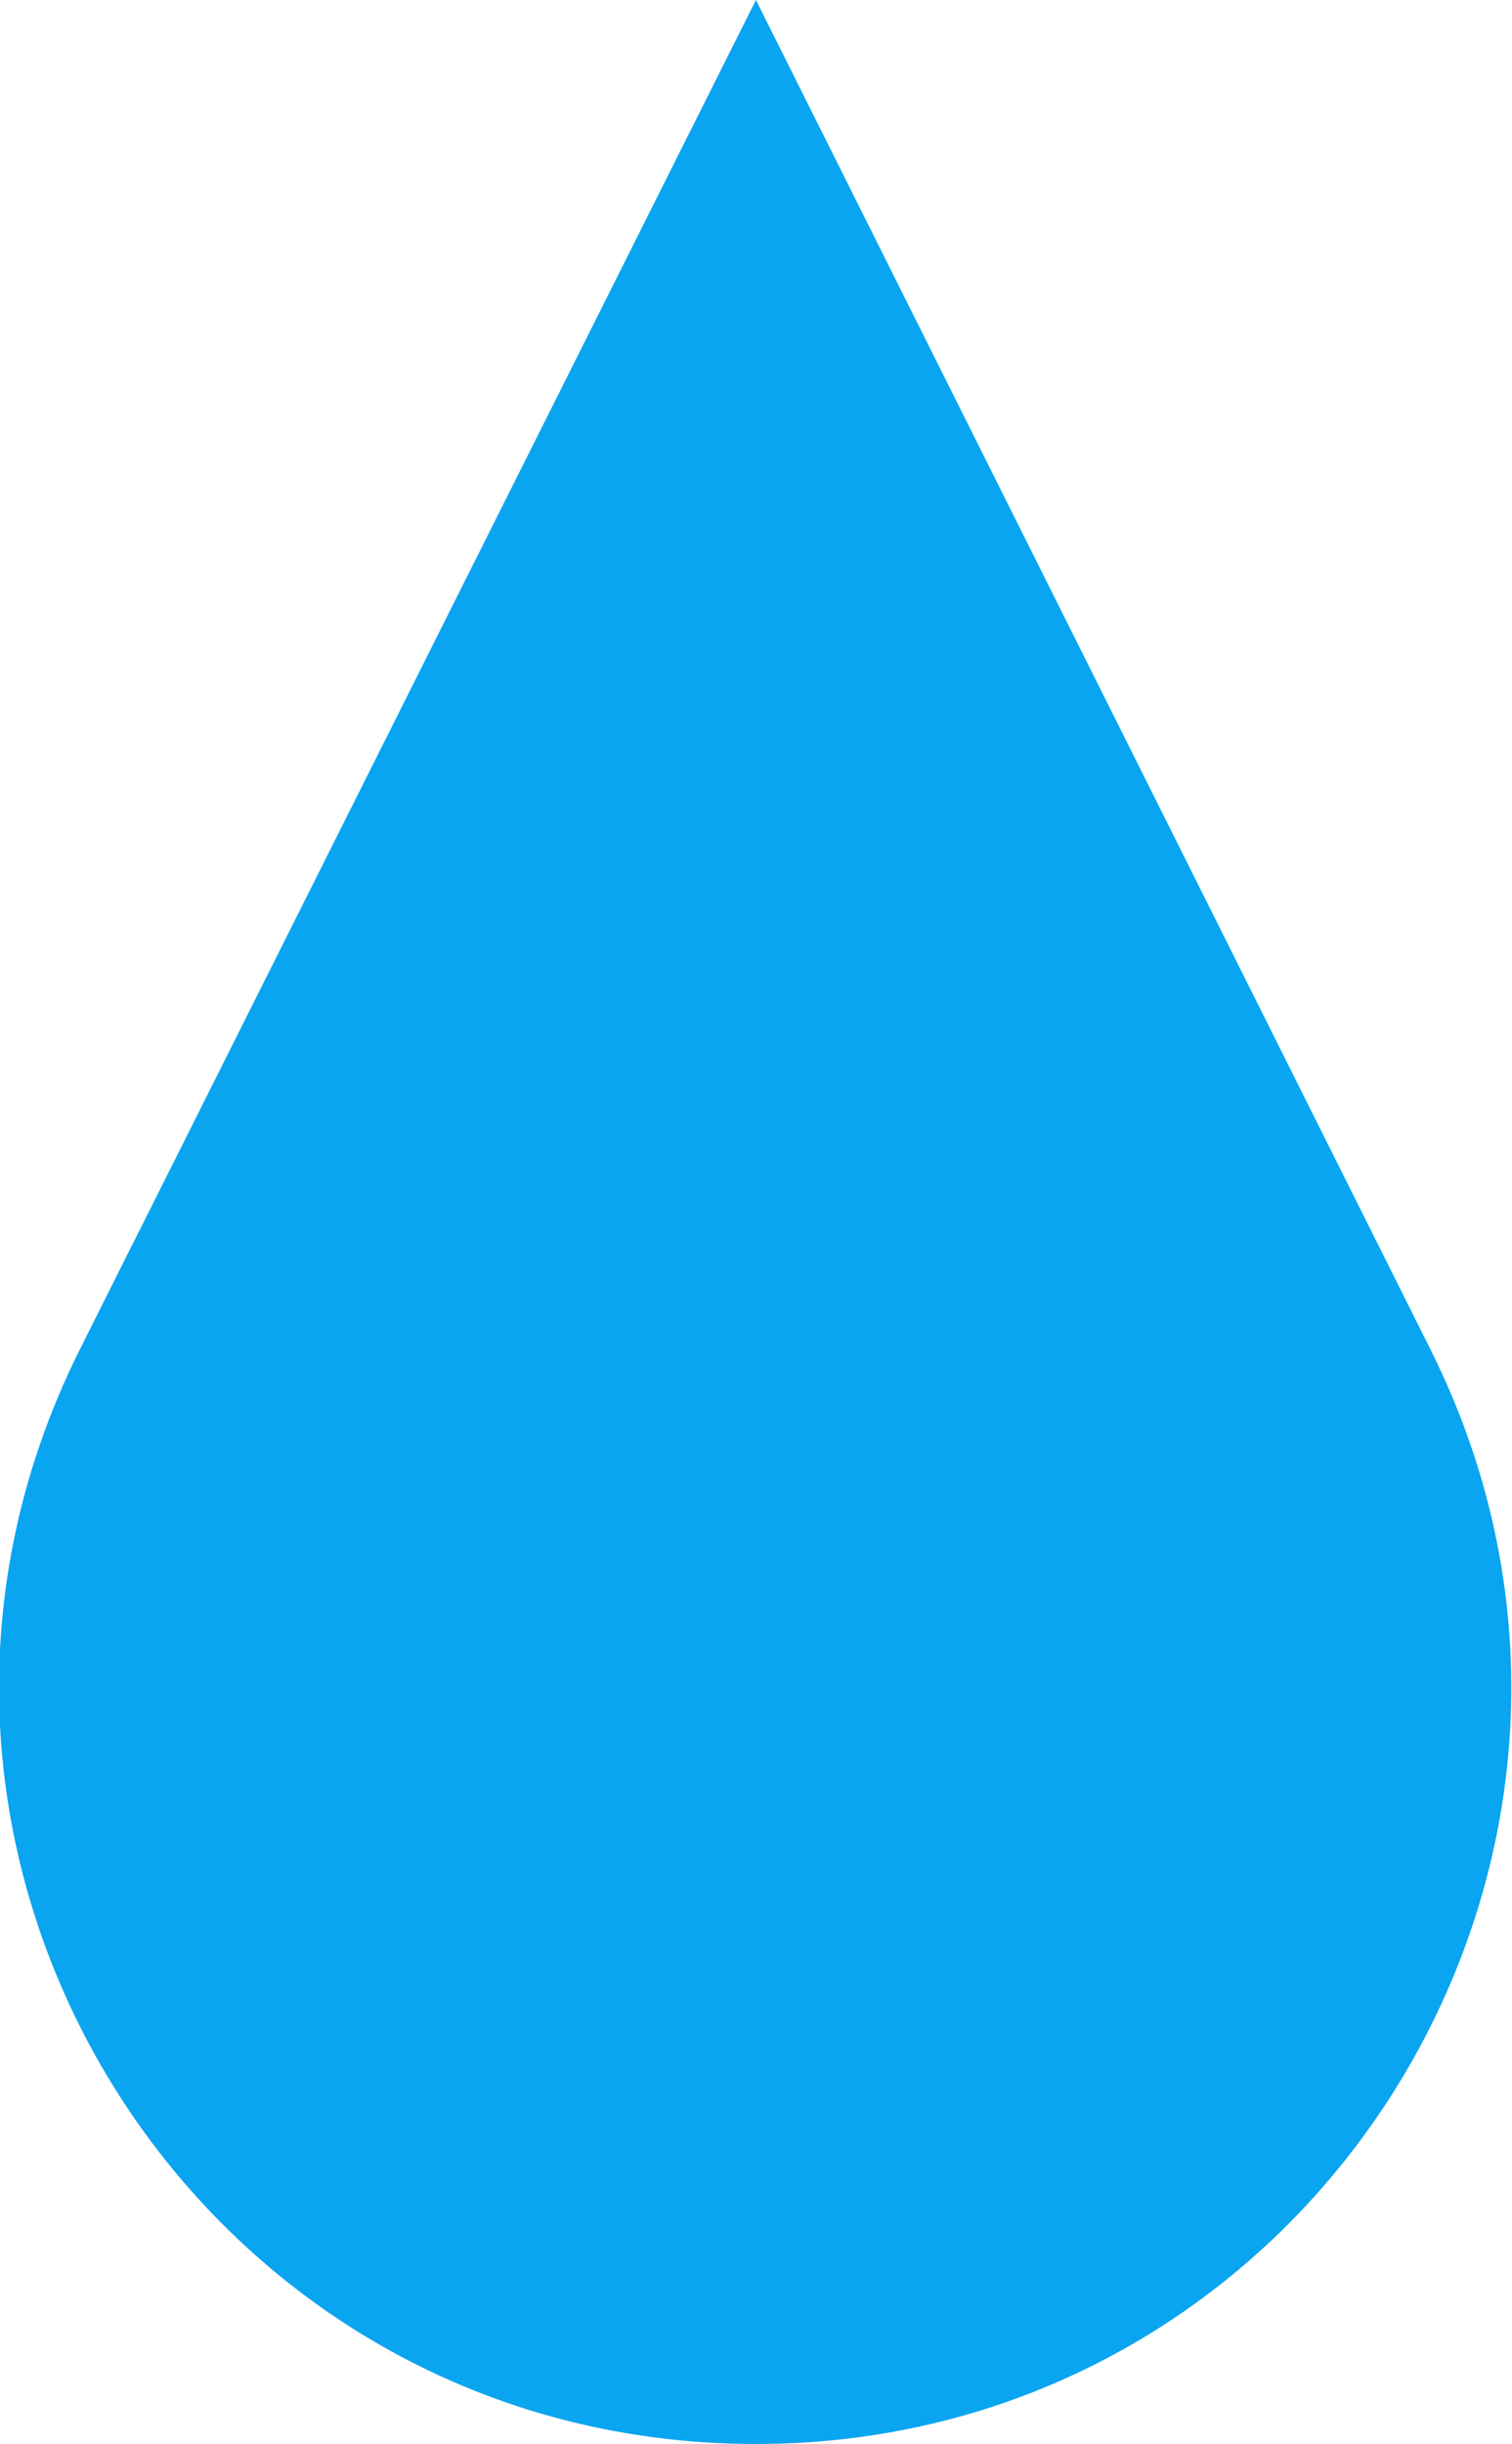 <svg width="9.901" height="16" viewBox="0 0 9.901 16" fill="none" xmlns="http://www.w3.org/2000/svg" xmlns:xlink="http://www.w3.org/1999/xlink">
	<desc>
			Created with Pixso.
	</desc>
	<defs/>
	<path id="Polygon 3" d="M4.95 0L9.37 8.84C11.01 12.13 8.62 16 4.95 16C1.27 16 -1.12 12.13 0.52 8.84L4.95 0Z" fill="#0AA5F0" fill-opacity="1" fill-rule="evenodd"/>
</svg>
